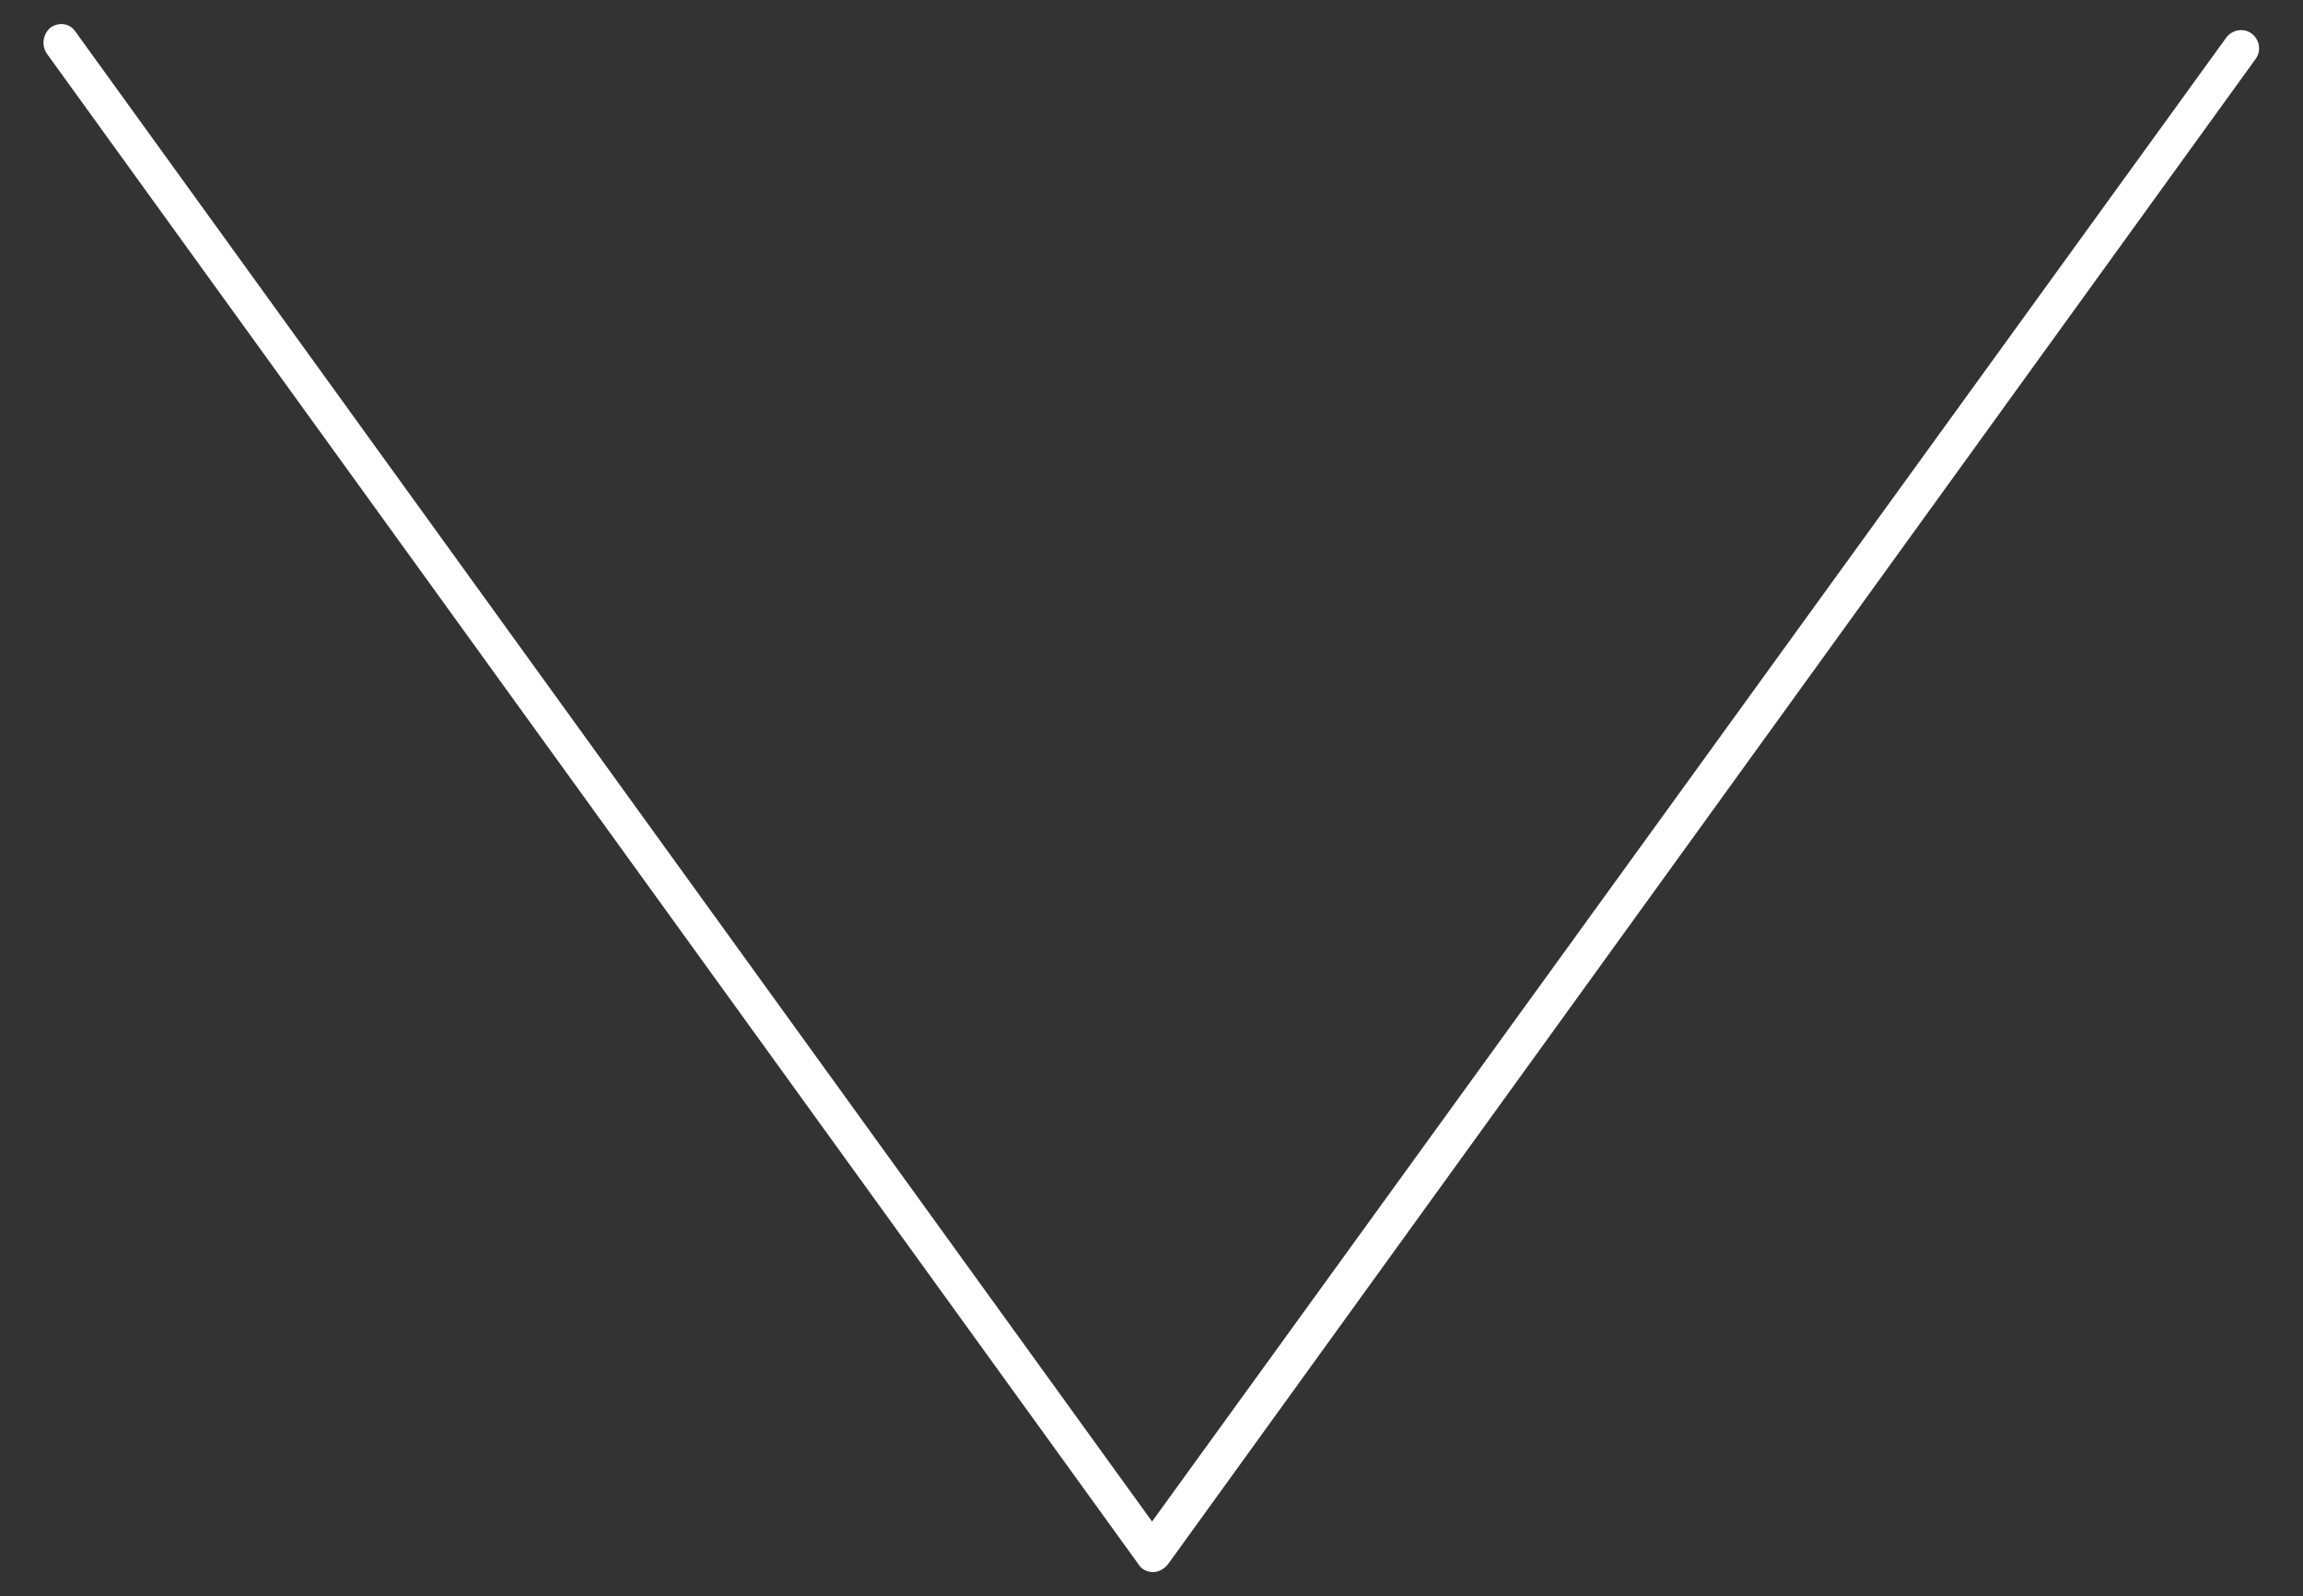 <?xml version="1.0" encoding="utf-8"?>
<!-- Generator: Adobe Illustrator 19.0.0, SVG Export Plug-In . SVG Version: 6.00 Build 0)  -->
<svg version="1.1" id="Calque_1" xmlns="http://www.w3.org/2000/svg" xmlns:xlink="http://www.w3.org/1999/xlink" x="0px" y="0px"
	 viewBox="0 0 200.5 139" style="enable-background:new 0 0 200.5 139;" xml:space="preserve">
<rect x="0" y="0" width="200.5" height="139" fill="#333333" stroke="none"/>
<style type="text/css">
	.st0{fill:#FFFFFF;}
</style>
<path id="XMLID_29_" class="st0" d="M100.4,136.9c-0.5,0-1-0.2-1.3-0.7L4.1,4.7C3.6,4,3.7,3,4.4,2.4c0.7-0.5,1.7-0.4,2.2,0.4
	l93.7,129.7L193.8,3.3c0.5-0.7,1.5-0.9,2.2-0.4s0.9,1.5,0.4,2.2l-94.7,131.1C101.4,136.6,100.9,136.9,100.4,136.9z"/>
</svg>
